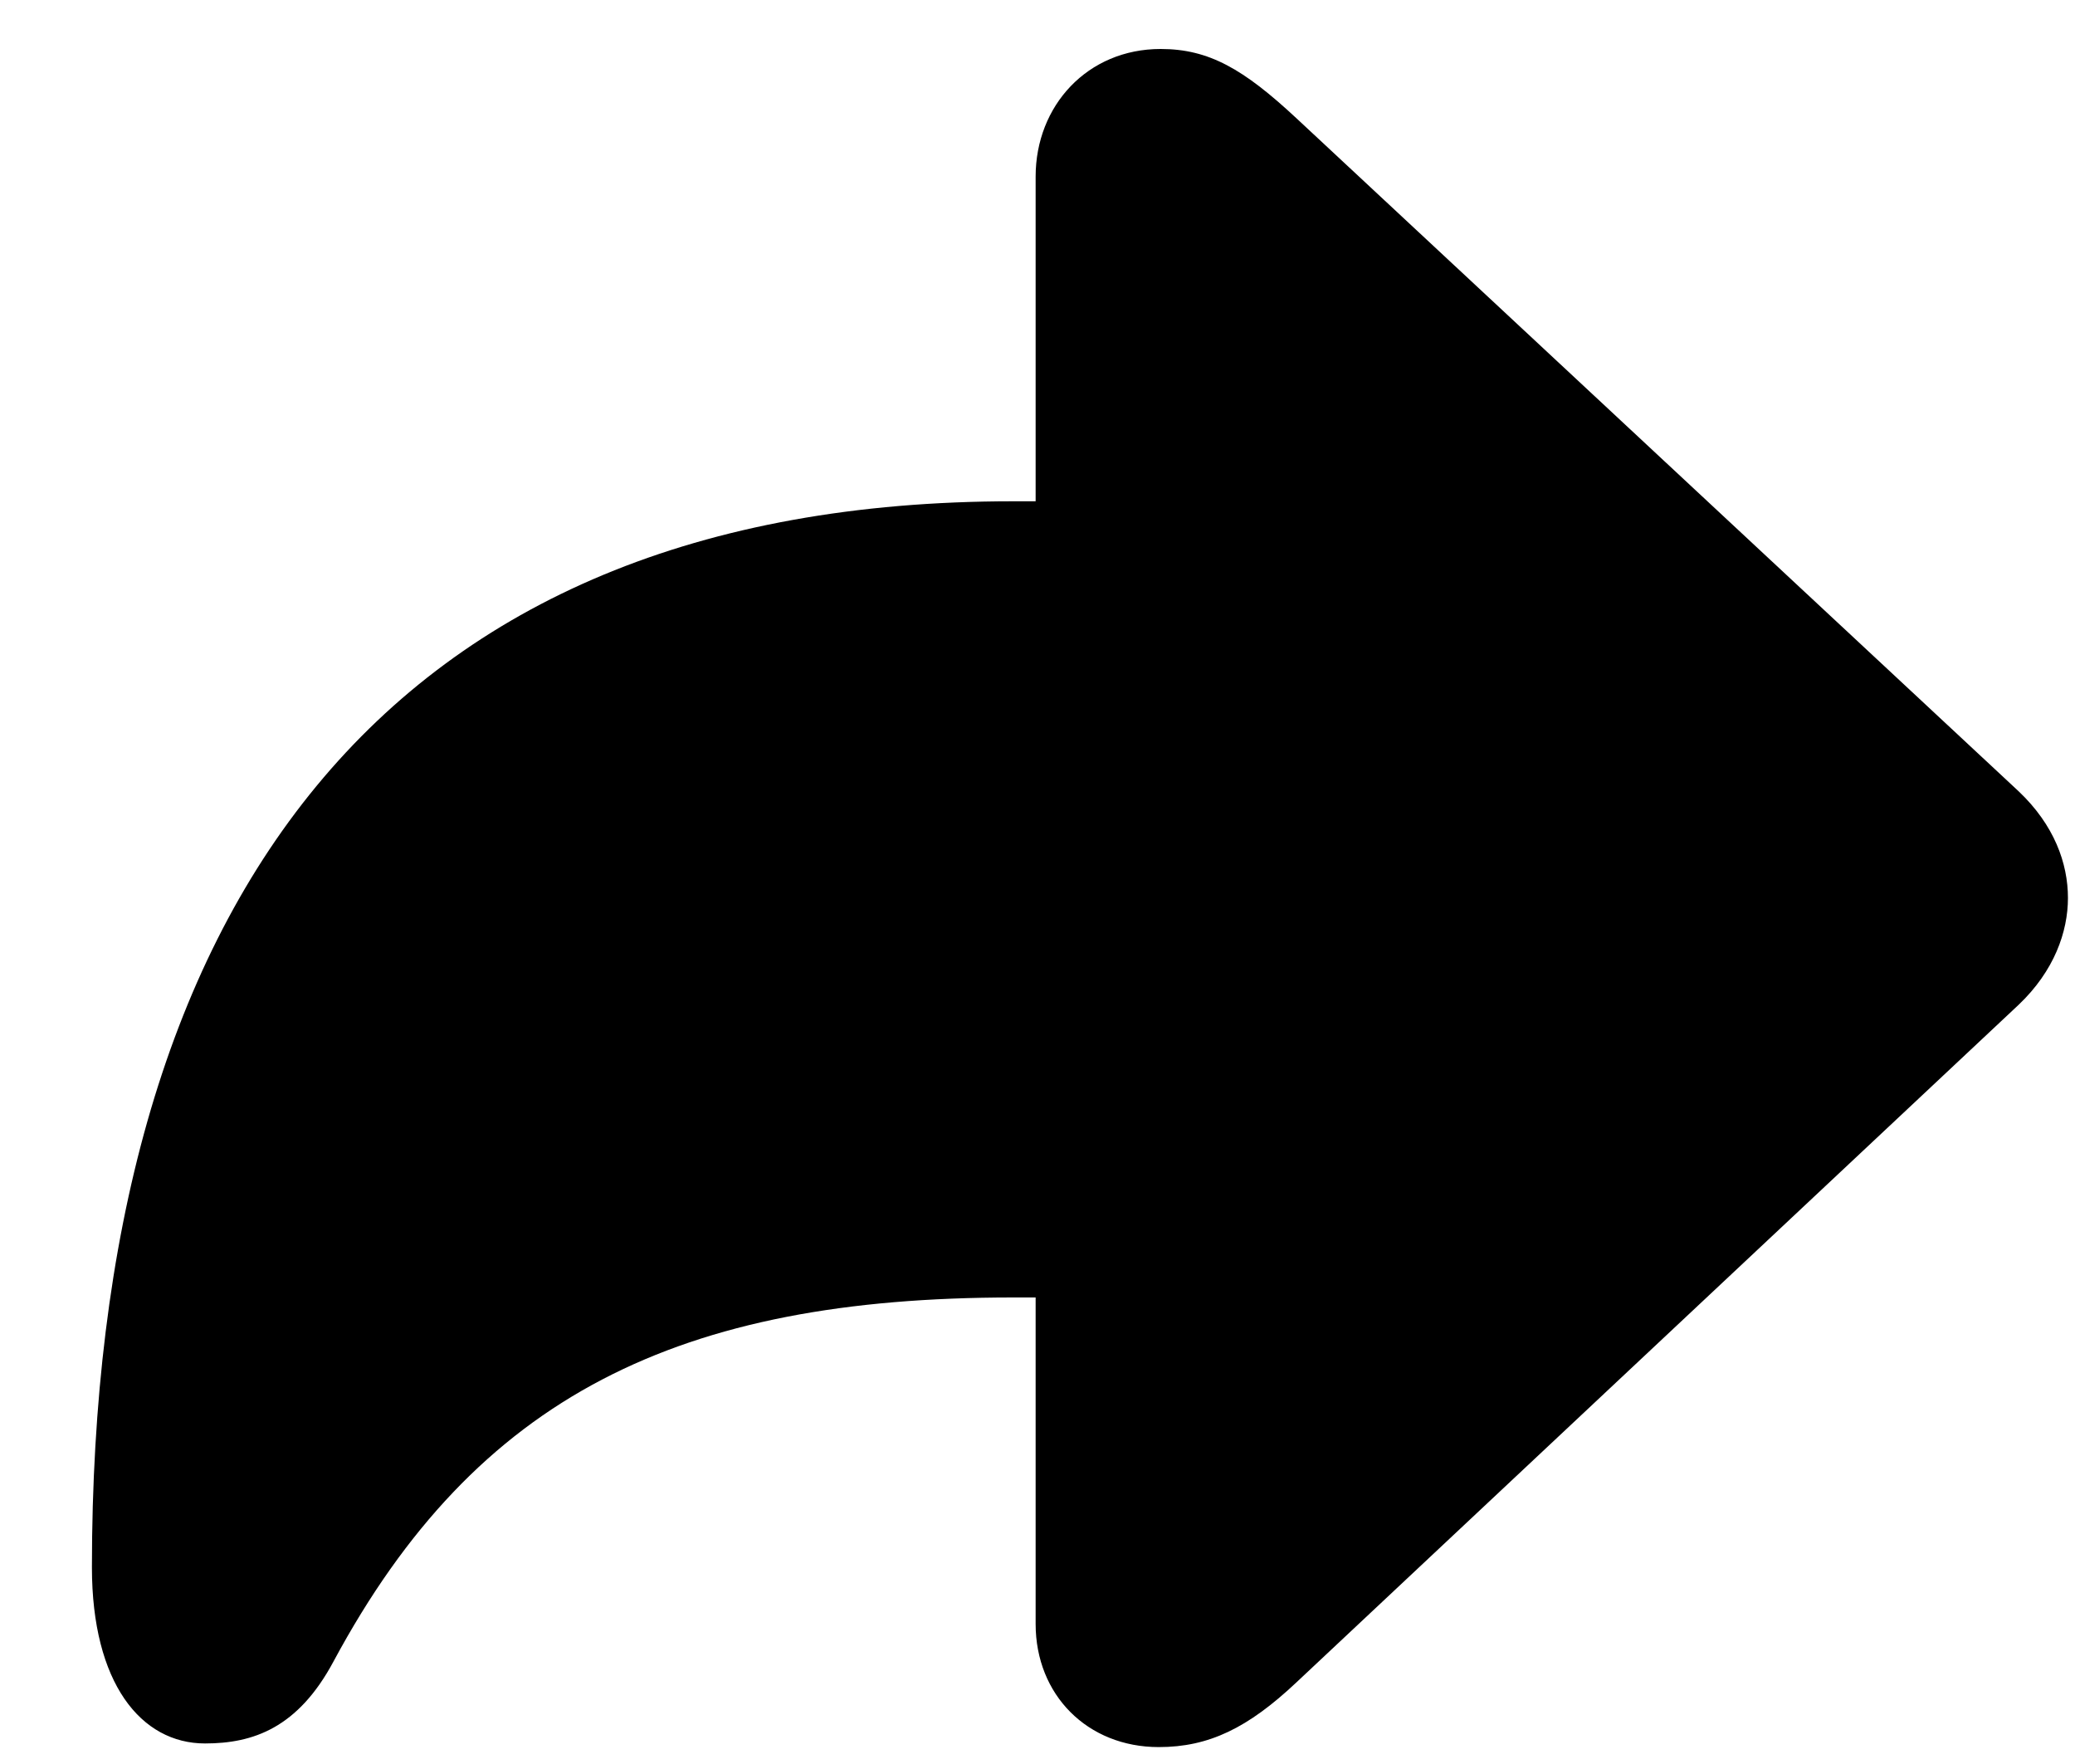 <svg width="20" height="17" viewBox="0 0 20 17" xmlns="http://www.w3.org/2000/svg">
<path d="M11.169 16.837C11.652 16.837 12.03 16.652 12.496 16.213L19.457 9.683C19.8 9.357 19.932 8.979 19.932 8.654C19.932 8.32 19.8 7.951 19.457 7.626L12.496 1.14C11.986 0.665 11.652 0.472 11.187 0.472C10.483 0.472 9.982 1.017 9.982 1.702V4.831H9.763C3.698 4.831 0.886 8.725 0.886 15.105C0.886 16.222 1.36 16.802 1.976 16.802C2.441 16.802 2.872 16.652 3.215 16.011C4.595 13.444 6.555 12.504 9.763 12.504H9.982V15.65C9.982 16.336 10.483 16.837 11.169 16.837Z" fill="#000000"/>
</svg>
